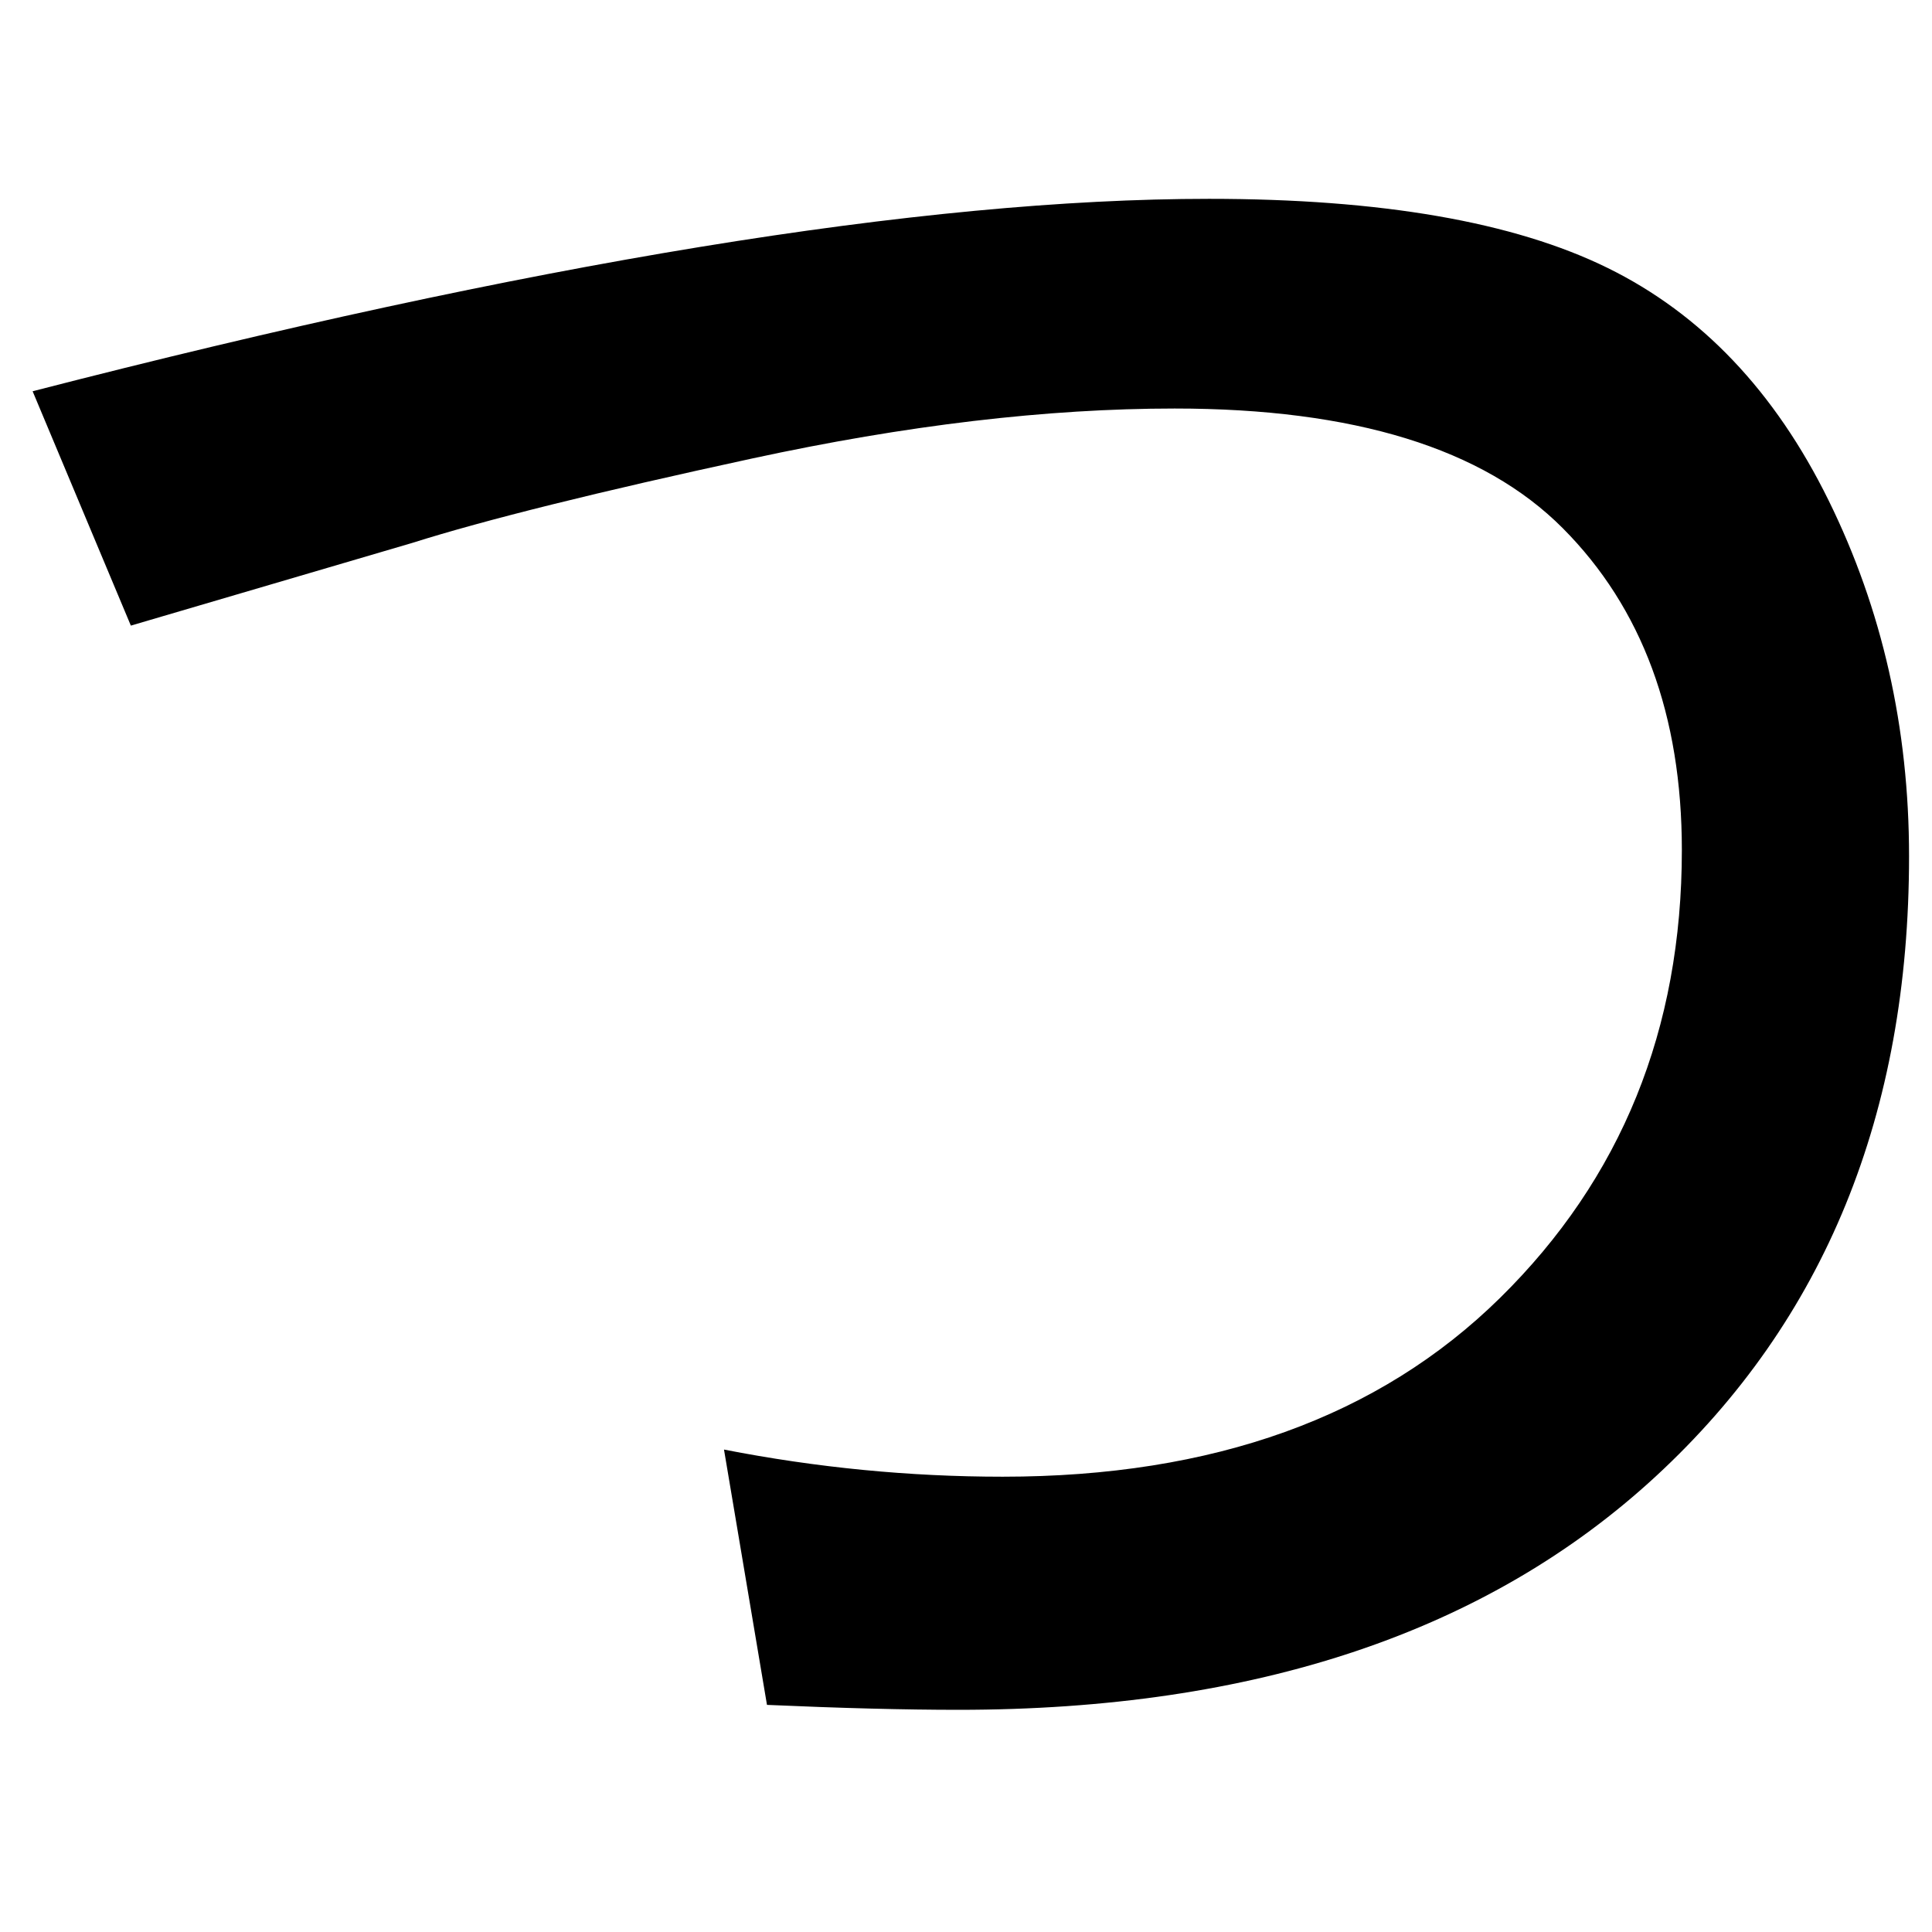 <?xml version="1.0" encoding="UTF-8" standalone="no"?>
<svg
   xmlns:dc="http://purl.org/dc/elements/1.1/"
   xmlns:cc="http://creativecommons.org/ns#"
   xmlns:rdf="http://www.w3.org/1999/02/22-rdf-syntax-ns#"
   xmlns:svg="http://www.w3.org/2000/svg"
   xmlns="http://www.w3.org/2000/svg"
   xmlns:sodipodi="http://sodipodi.sourceforge.net/DTD/sodipodi-0.dtd"
   xmlns:inkscape="http://www.inkscape.org/namespaces/inkscape"
   fill-opacity="1"
   color-rendering="auto"
   color-interpolation="auto"
   text-rendering="auto"
   stroke="black"
   stroke-linecap="square"
   stroke-miterlimit="10"
   shape-rendering="auto"
   stroke-opacity="1"
   fill="black"
   stroke-dasharray="none"
   font-weight="normal"
   stroke-width="1"
   font-family="'Dialog'"
   font-style="normal"
   stroke-linejoin="miter"
   font-size="12"
   stroke-dashoffset="0"
   image-rendering="auto"
   version="1.1"
   id="svg9"
   sodipodi:docname="hiragana_letter_tu.svg"
   inkscape:version="0.92.4 (5da689c313, 2019-01-14)"
   width="100%"
   height="100%"
   viewBox="0 0 100 100"
   preserveAspectRatio="xMidYMid meet"
   >
  <sodipodi:namedview
     pagecolor="#ffffff"
     bordercolor="#666666"
     borderopacity="1"
     objecttolerance="10"
     gridtolerance="10"
     guidetolerance="10"
     inkscape:pageopacity="0"
     inkscape:pageshadow="2"
     inkscape:window-width="1920"
     inkscape:window-height="986"
     id="namedview11"
     showgrid="false"
     inkscape:zoom="2.36"
     inkscape:cx="50"
     inkscape:cy="50"
     inkscape:window-x="-11"
     inkscape:window-y="-11"
     inkscape:window-maximized="1"
     inkscape:current-layer="svg9" />
  <!--Unicode Character 'HIRAGANA LETTER TU' (U+3064)-->
  <defs
     id="genericDefs" />
  <g
     id="g7"
     transform="matrix(0.452,0,0,0.454,-14.202,-80.558)">
    <g
       id="g5">
      <path
         d="m 35.156,222.047 q 85.5,-21.938 134.719,-21.938 29.531,0 45.633,7.875 16.102,7.875 25.312,26.508 9.211,18.633 9.211,40.57 0,44.016 -28.969,70.664 -28.969,26.648 -79.875,26.648 -9.141,0 -21.938,-0.562 l -4.922,-29.109 q 15.891,3.094 31.922,3.094 36.141,0 56.953,-20.391 20.812,-20.391 20.812,-51.047 0,-23.062 -13.641,-36.703 -13.641,-13.641 -44.438,-13.641 -21.938,0 -48.375,5.695 -26.438,5.695 -38.953,9.633 l -32.203,9.422 z"
         id="path3"
         inkscape:connector-curvature="0"
         style="stroke:none" />
    </g>
  </g>
</svg>

